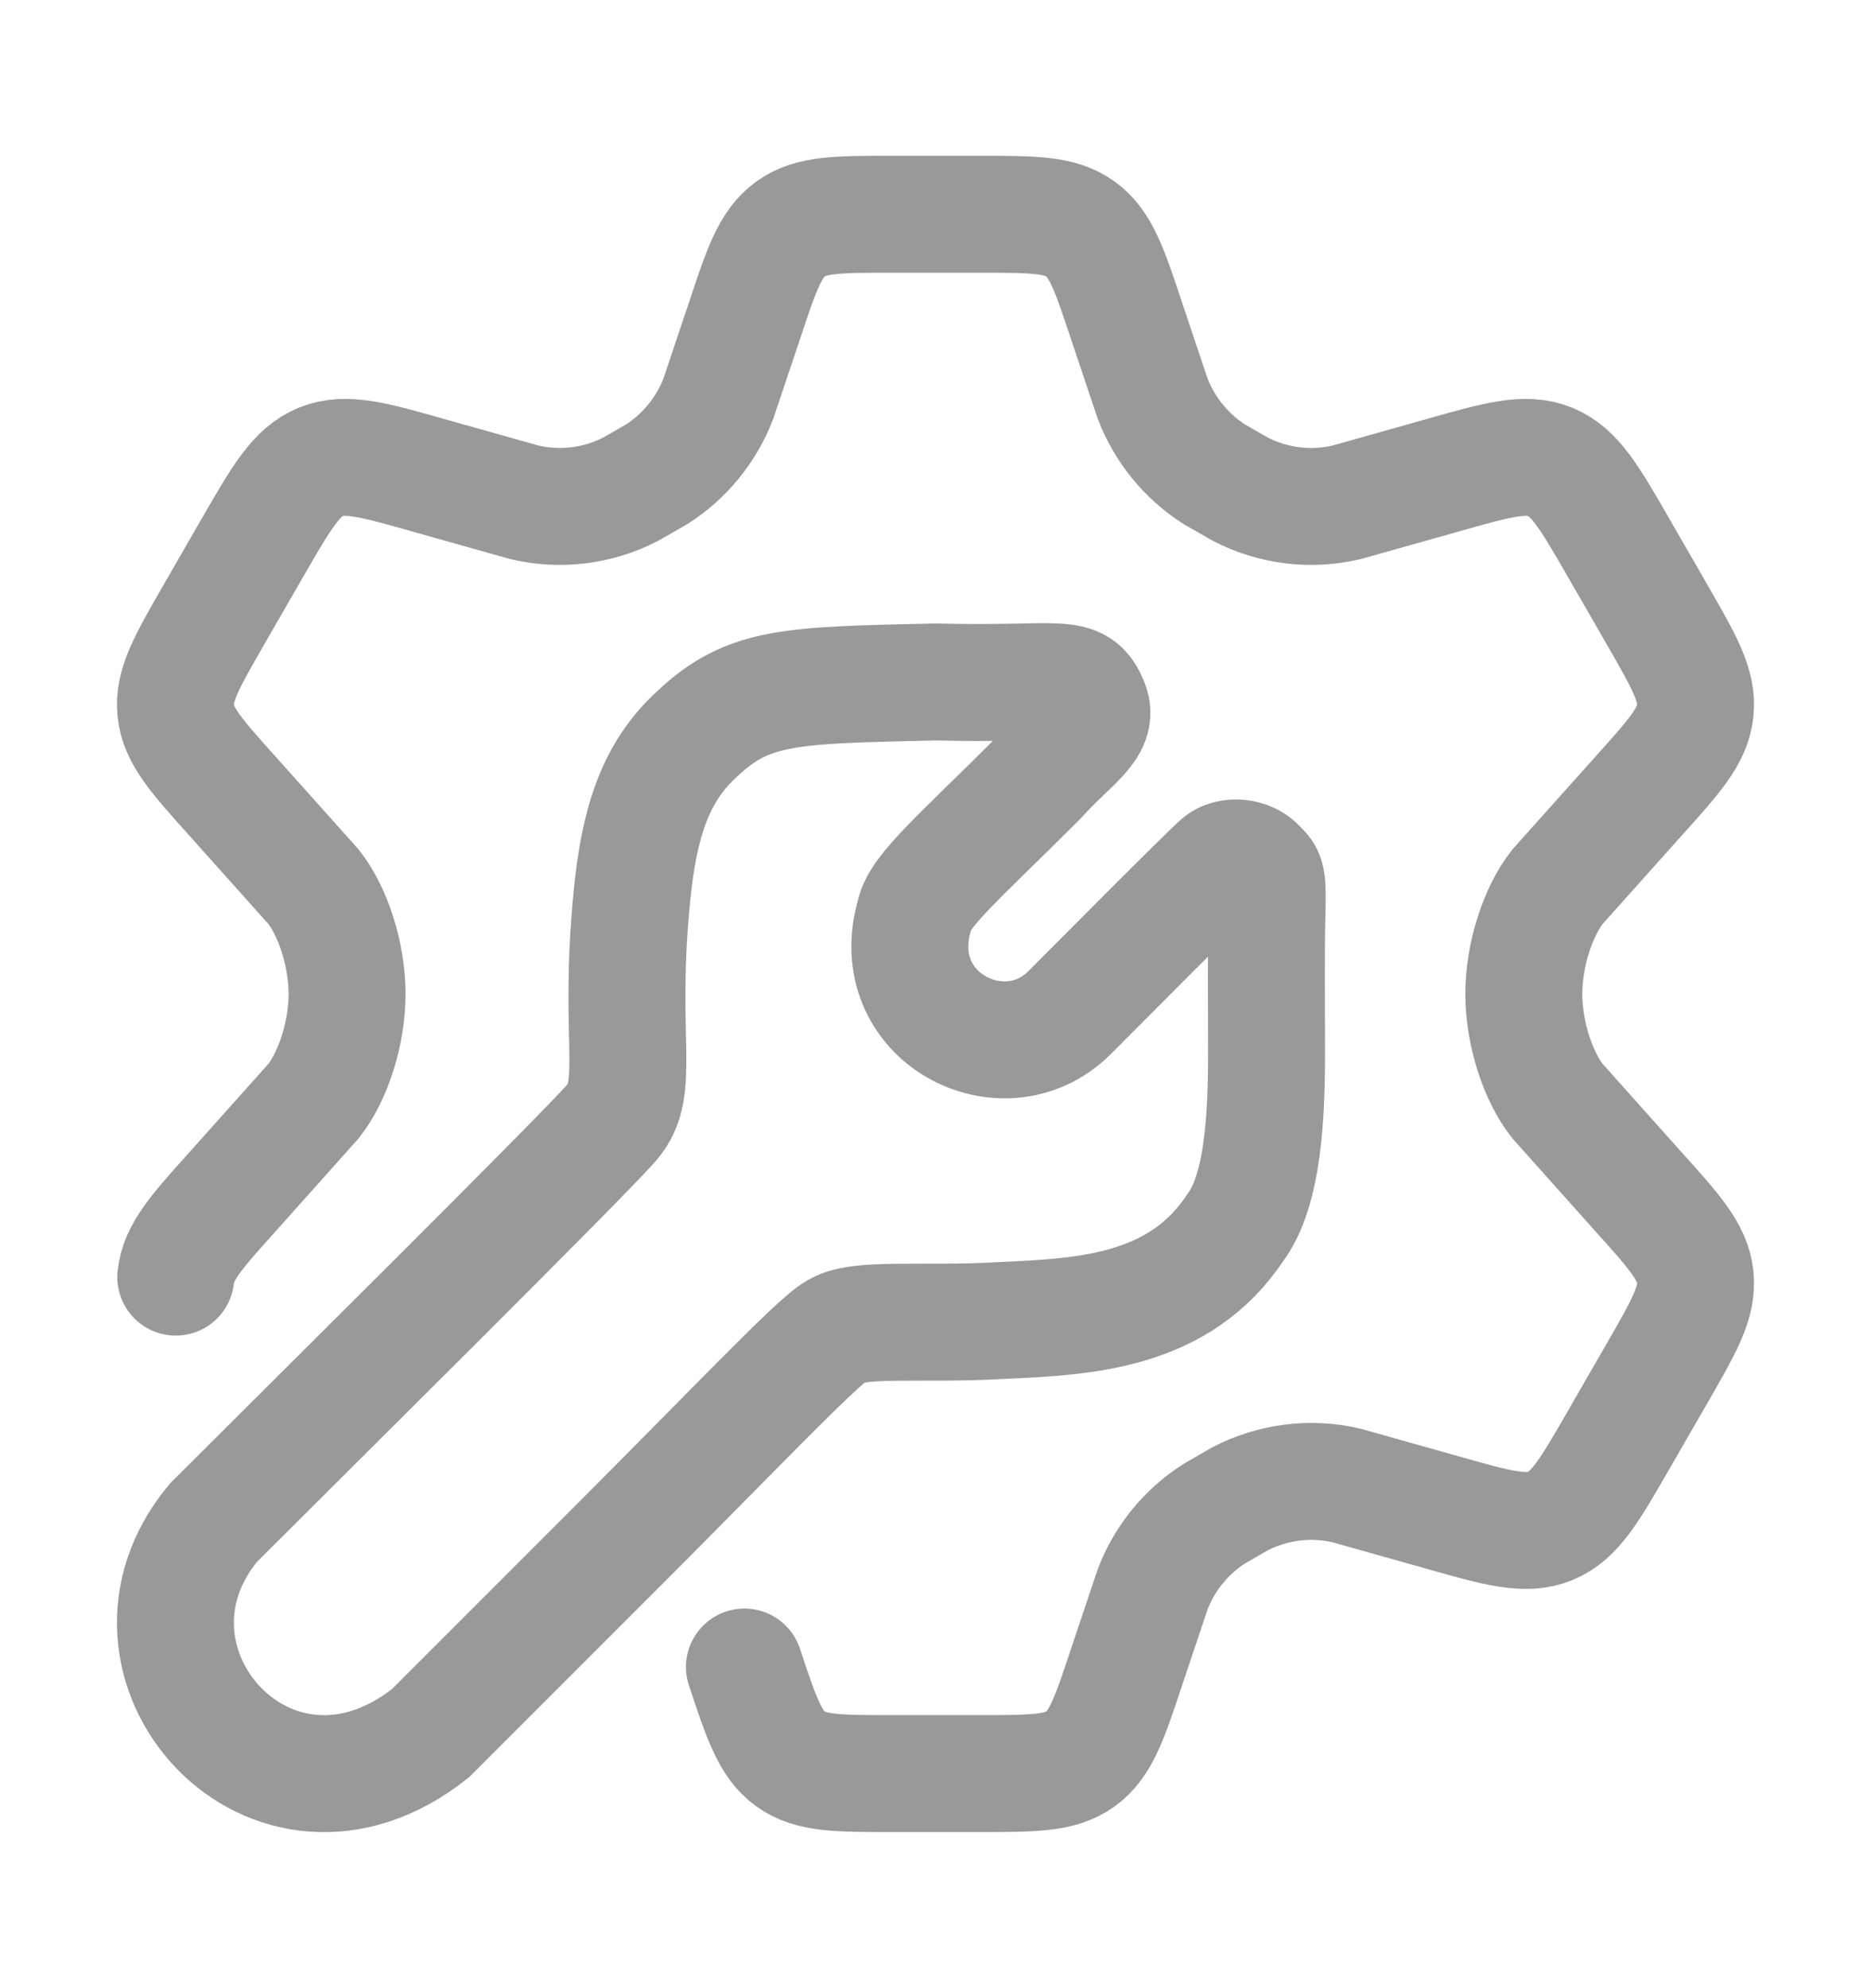 <svg width="16" height="17" viewBox="0 0 16 17" fill="none" xmlns="http://www.w3.org/2000/svg">
<path d="M1.503 10.92C1.525 10.705 1.682 10.531 1.994 10.184L2.681 9.415C2.849 9.203 2.968 8.832 2.968 8.499C2.968 8.165 2.849 7.795 2.681 7.582L1.994 6.814C1.682 6.466 1.525 6.293 1.503 6.077C1.48 5.862 1.597 5.659 1.83 5.254L2.159 4.683C2.408 4.251 2.532 4.036 2.744 3.949C2.956 3.863 3.195 3.931 3.674 4.067L4.488 4.296C4.793 4.367 5.114 4.327 5.393 4.183L5.618 4.054C5.857 3.9 6.041 3.674 6.143 3.409L6.366 2.744C6.512 2.304 6.586 2.084 6.76 1.958C6.934 1.832 7.166 1.832 7.628 1.832H8.372C8.835 1.832 9.066 1.832 9.24 1.958C9.414 2.084 9.488 2.304 9.634 2.744L9.857 3.409C9.959 3.674 10.143 3.9 10.382 4.054L10.607 4.183C10.886 4.327 11.207 4.367 11.512 4.296L12.326 4.067C12.805 3.931 13.044 3.863 13.256 3.949C13.468 4.036 13.592 4.251 13.841 4.683L14.17 5.254C14.403 5.659 14.52 5.862 14.497 6.077C14.475 6.293 14.319 6.466 14.006 6.814L13.319 7.582C13.151 7.795 13.031 8.165 13.031 8.499C13.031 8.832 13.151 9.203 13.319 9.415L14.006 10.184C14.319 10.531 14.475 10.705 14.497 10.92C14.52 11.136 14.403 11.338 14.17 11.743L13.841 12.314C13.592 12.746 13.468 12.962 13.256 13.048C13.044 13.134 12.805 13.066 12.326 12.93L11.512 12.701C11.207 12.63 10.886 12.671 10.607 12.814L10.382 12.944C10.143 13.097 9.959 13.323 9.857 13.589L9.634 14.254C9.488 14.694 9.414 14.914 9.24 15.04C9.066 15.165 8.835 15.165 8.372 15.165H7.628C7.166 15.165 6.934 15.165 6.76 15.04C6.586 14.914 6.512 14.694 6.366 14.254" stroke="#999999" stroke-linecap="round"/>
<path d="M1.826 13.019C2.546 12.299 4.994 9.875 5.234 9.595C5.488 9.299 5.282 8.899 5.404 7.659C5.464 7.059 5.593 6.609 5.962 6.275C6.402 5.859 6.762 5.859 8.002 5.831C9.082 5.859 9.21 5.739 9.322 6.019C9.402 6.219 9.162 6.339 8.874 6.659C8.234 7.299 7.858 7.619 7.822 7.819C7.562 8.699 8.586 9.219 9.146 8.659C9.358 8.447 10.338 7.459 10.434 7.379C10.506 7.315 10.678 7.318 10.762 7.419C10.834 7.489 10.842 7.499 10.834 7.819C10.827 8.115 10.83 8.54 10.831 8.979C10.832 9.547 10.802 10.179 10.562 10.499C10.082 11.219 9.282 11.259 8.562 11.291C7.882 11.331 7.322 11.259 7.146 11.387C7.002 11.459 6.242 12.259 5.322 13.179L3.682 14.819C2.322 15.899 0.826 14.219 1.826 13.019Z" stroke="#999999" stroke-linecap="round"/>
</svg>

